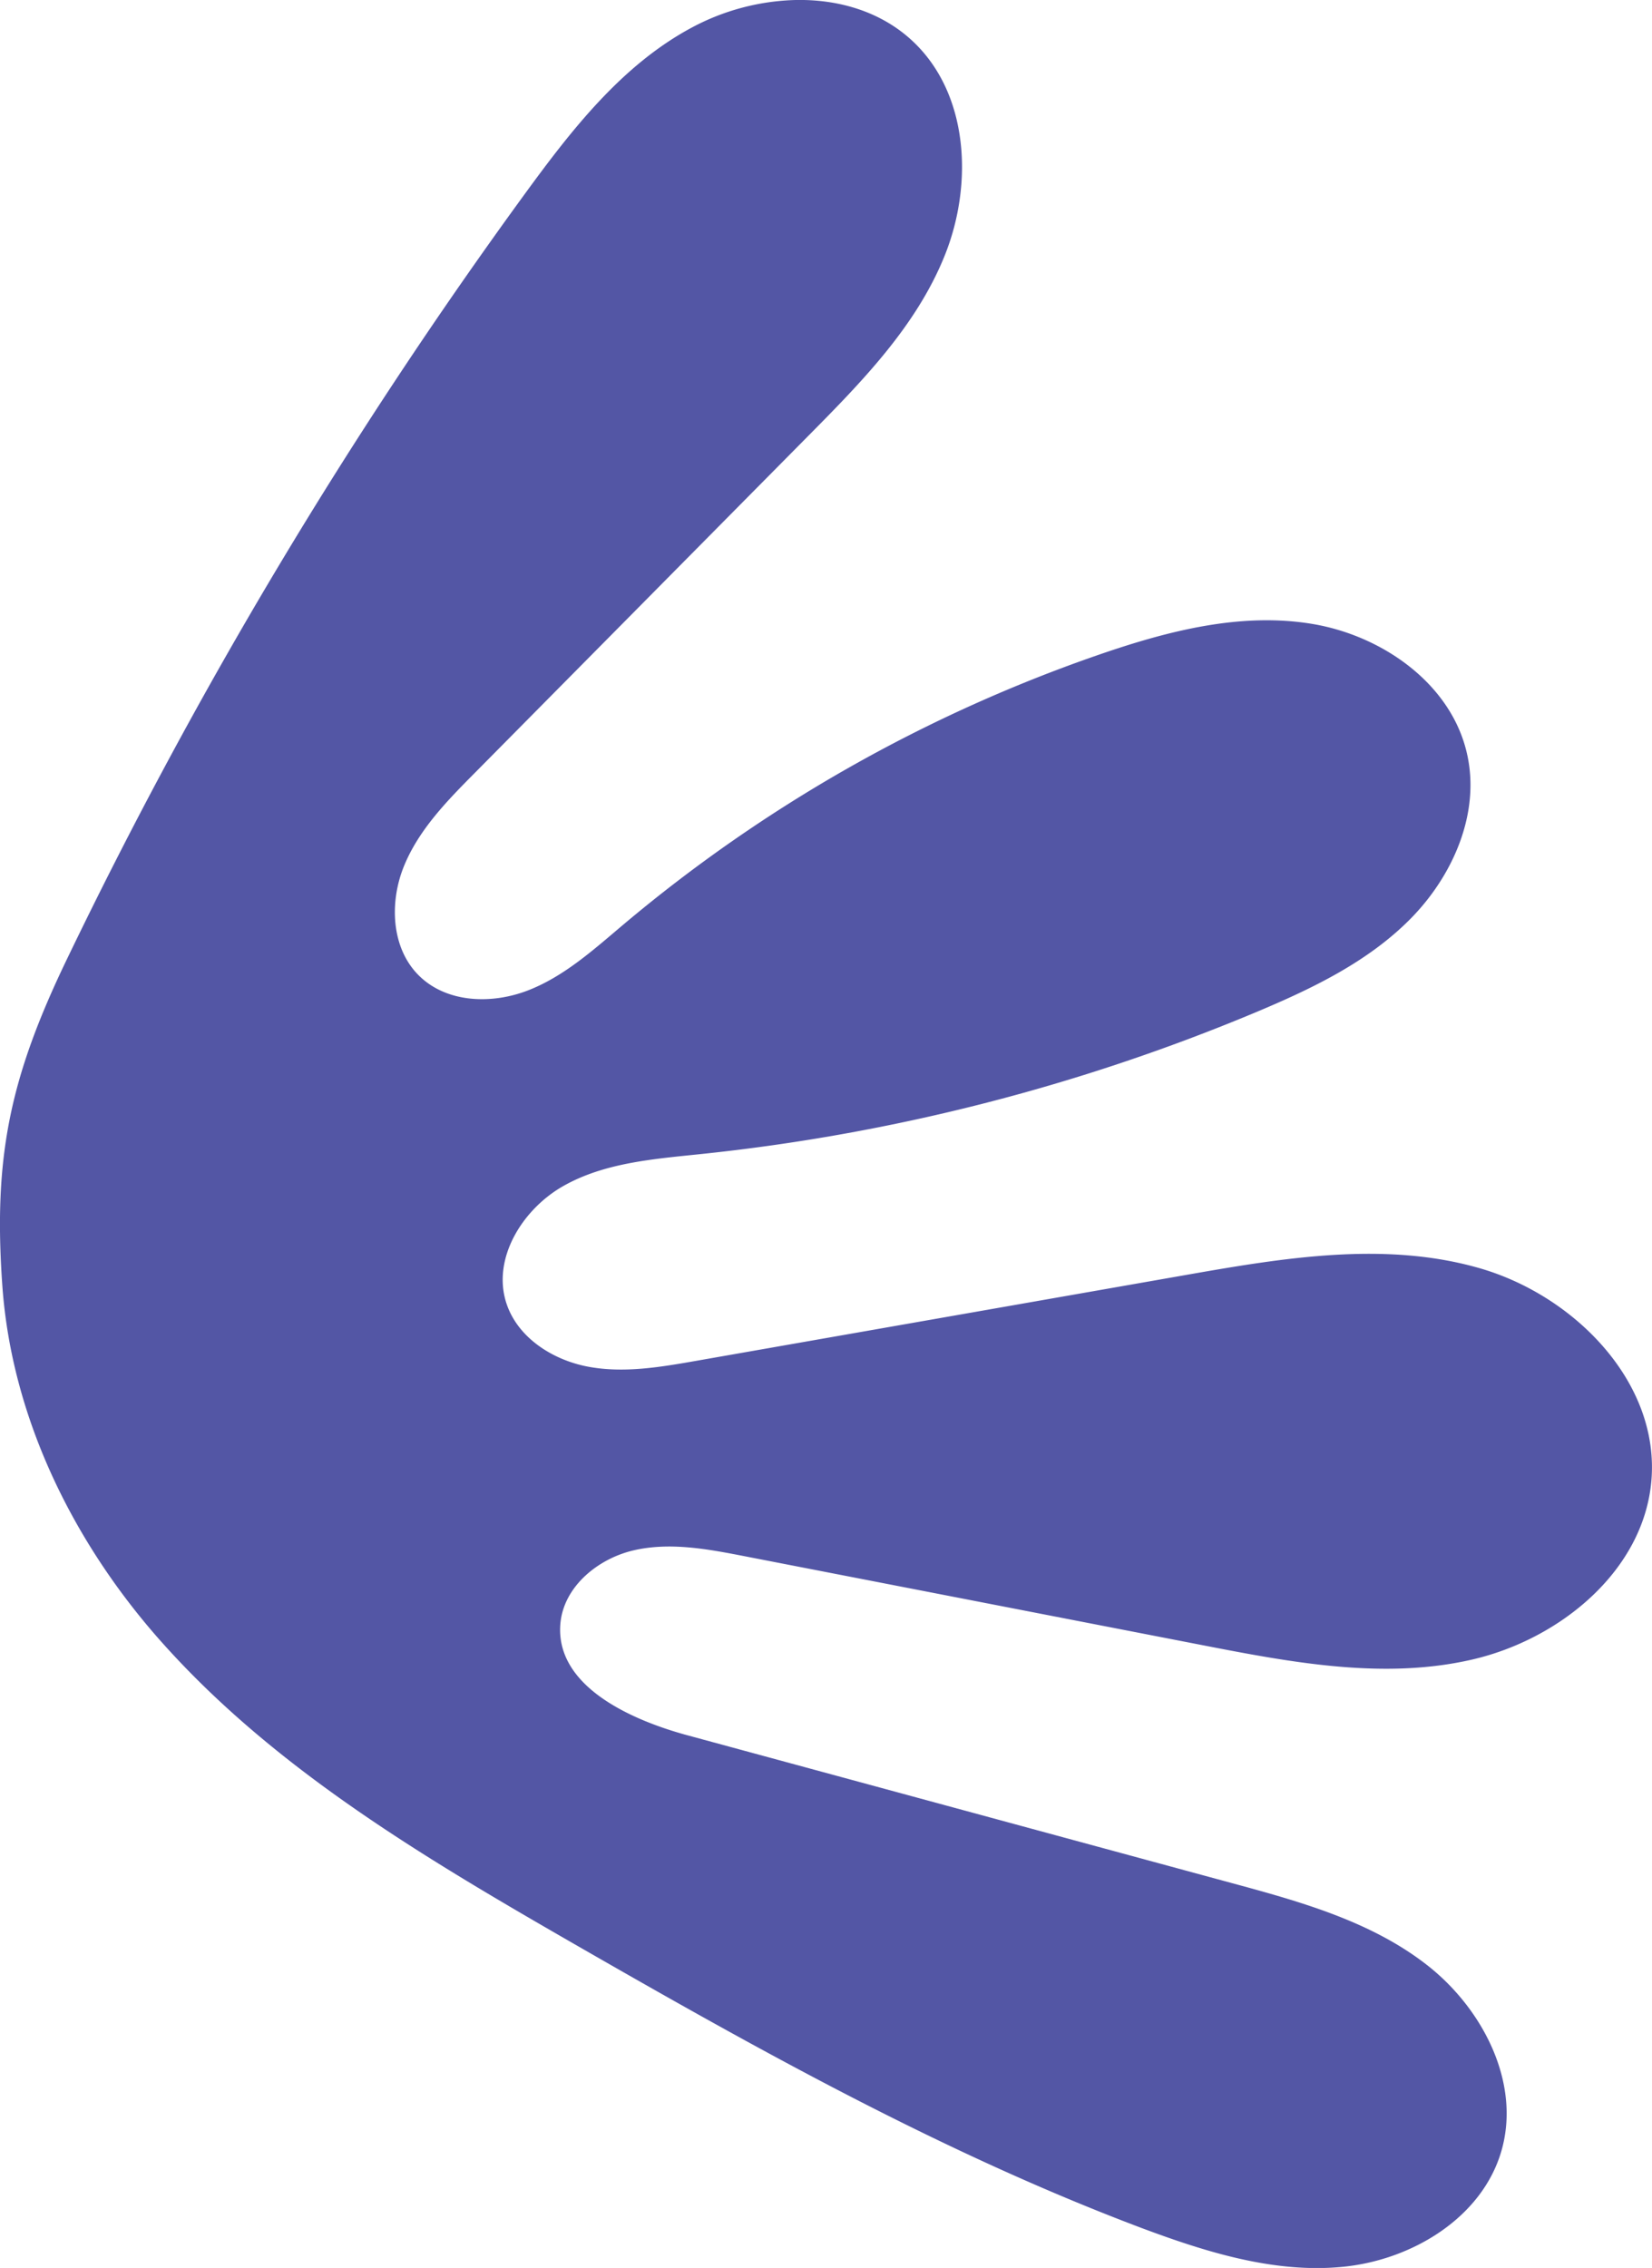 <svg xmlns="http://www.w3.org/2000/svg" viewBox="0 0 255.38 350.48"><defs><style>.cls-1{fill:#5356a5;}</style></defs><title>senses_toucher</title><g id="Layer_2" data-name="Layer 2"><g id="Layer_1-2" data-name="Layer 1"><path id="senses_toucher" class="cls-1" d="M123,0c6.71-.13,13.28,1.82,18.15,6.42,8.59,8.11,9.32,22,4.92,33s-12.93,19.67-21.24,28.06l-51.47,52c-4.26,4.29-8.61,8.74-10.9,14.34s-2,12.69,2.3,16.94,11.25,4.46,16.84,2.3,10.15-6.29,14.73-10.15a231.35,231.35,0,0,1,73.82-41.83c10.51-3.61,21.7-6.48,32.67-4.67s21.65,9.37,24,20.24c2,9.12-2.24,18.74-8.82,25.38s-15.21,10.77-23.82,14.38a303.88,303.88,0,0,1-85.9,21.94c-7.26.76-14.81,1.33-21.16,4.91s-11.11,11.23-8.83,18.16c1.75,5.32,7.17,8.77,12.68,9.79s11.17.05,16.69-.92L183.48,197c15-2.63,30.68-5.24,45.32-1s27.82,17.67,26.48,32.87c-1.22,13.88-14.13,24.46-27.71,27.59s-27.76.48-41.45-2.18L115,240.47c-5.61-1.09-11.42-2.18-17-.9s-10.86,5.62-11.37,11.32c-.83,9.48,10.46,14.78,19.64,17.27L190.42,291c10.6,2.87,21.5,5.9,30.16,12.65s14.58,18.25,11.51,28.78c-3,10.28-13.77,16.79-24.41,17.86s-21.23-2.26-31.24-6c-30.69-11.57-59.45-27.65-87.89-44C65.26,286.88,41.65,272.92,24,252.64,11,237.64,1.81,218.78.37,198.8s1.16-32.26,9.94-50.5A760.5,760.5,0,0,1,81.21,29.86C88.41,20,96.19,10,107,4.23A35.88,35.88,0,0,1,123,0Z"/></g></g></svg>